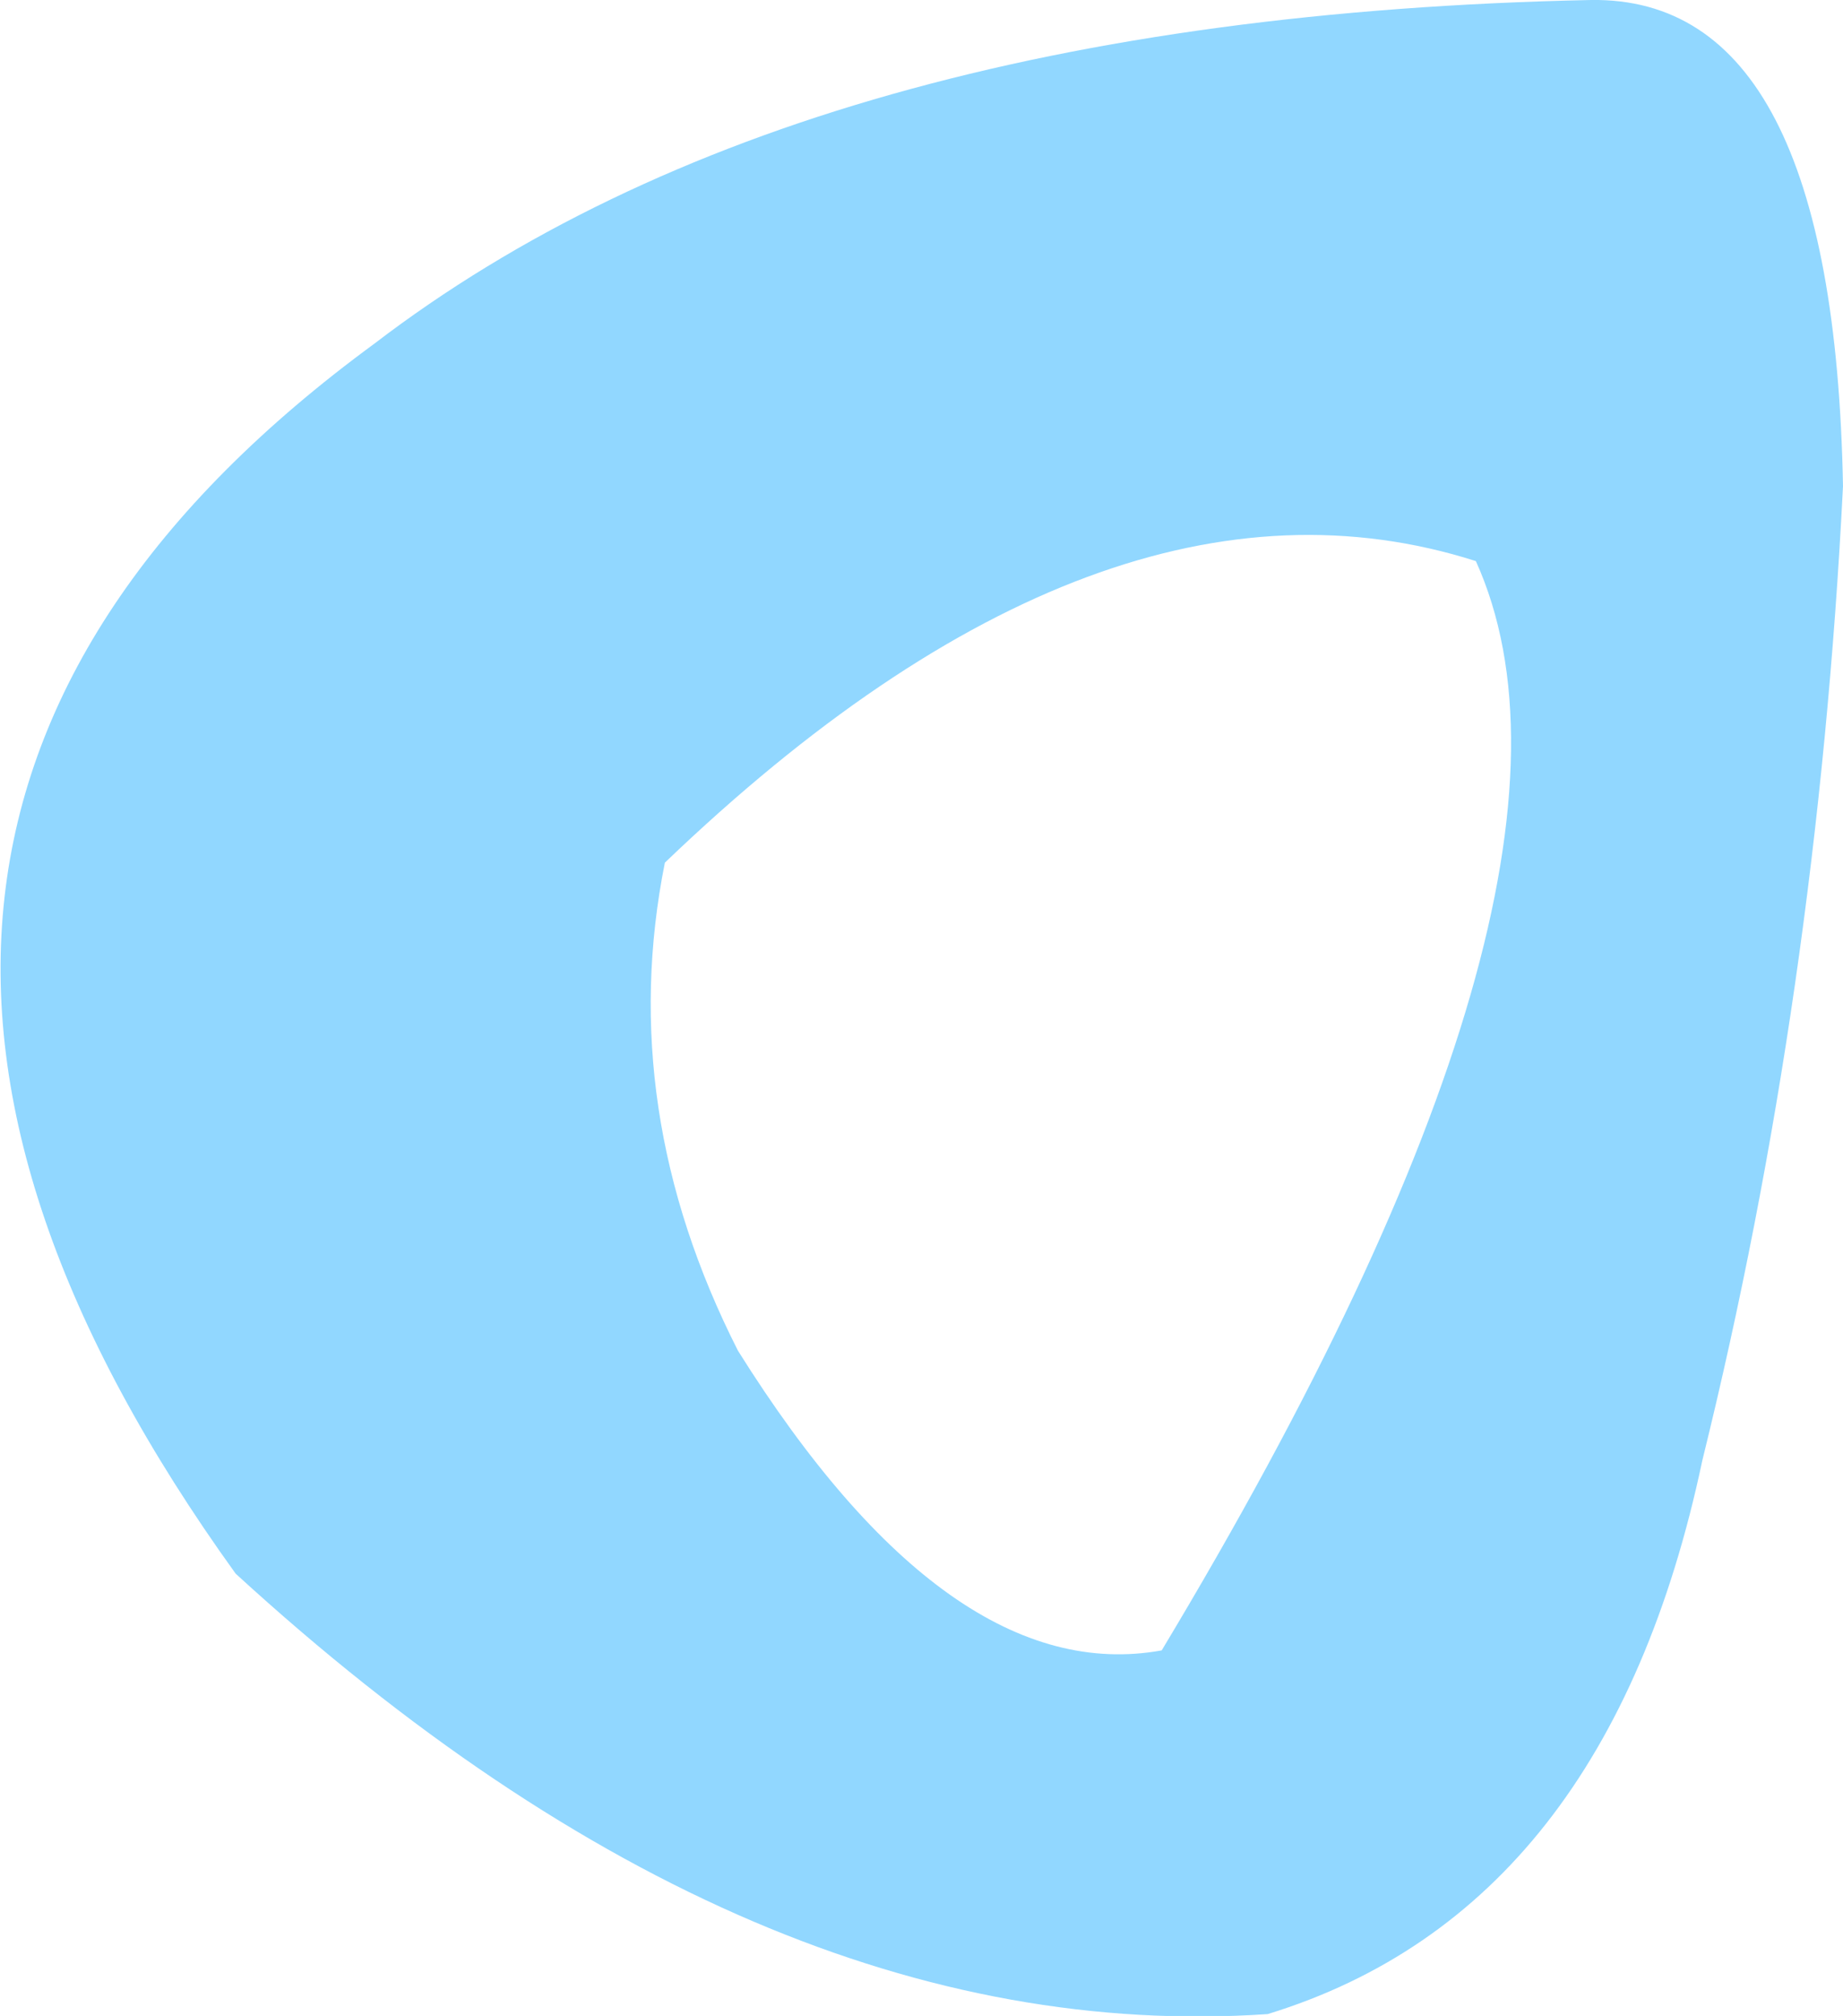 <?xml version="1.0" encoding="UTF-8" standalone="no"?>
<svg xmlns:ffdec="https://www.free-decompiler.com/flash" xmlns:xlink="http://www.w3.org/1999/xlink" ffdec:objectType="shape" height="55.15px" width="50.45px" xmlns="http://www.w3.org/2000/svg">
  <g transform="matrix(1.0, 0.0, 0.0, 1.0, 0.0, 107.6)">
    <path d="M10.25 -98.2 Q21.95 -107.15 43.55 -107.6 50.2 -107.7 50.45 -94.3 49.75 -80.4 46.6 -67.65 44.0 -55.35 34.7 -52.5 20.65 -51.55 6.45 -64.55 -8.1 -84.75 10.25 -98.2 M31.8 -62.45 Q44.4 -83.4 40.4 -92.25 30.2 -95.5 18.2 -84.0 16.85 -77.25 20.2 -70.65 26.0 -61.4 31.8 -62.45" fill="#91d7ff" fill-rule="evenodd" stroke="none"/>
  </g>
</svg>
